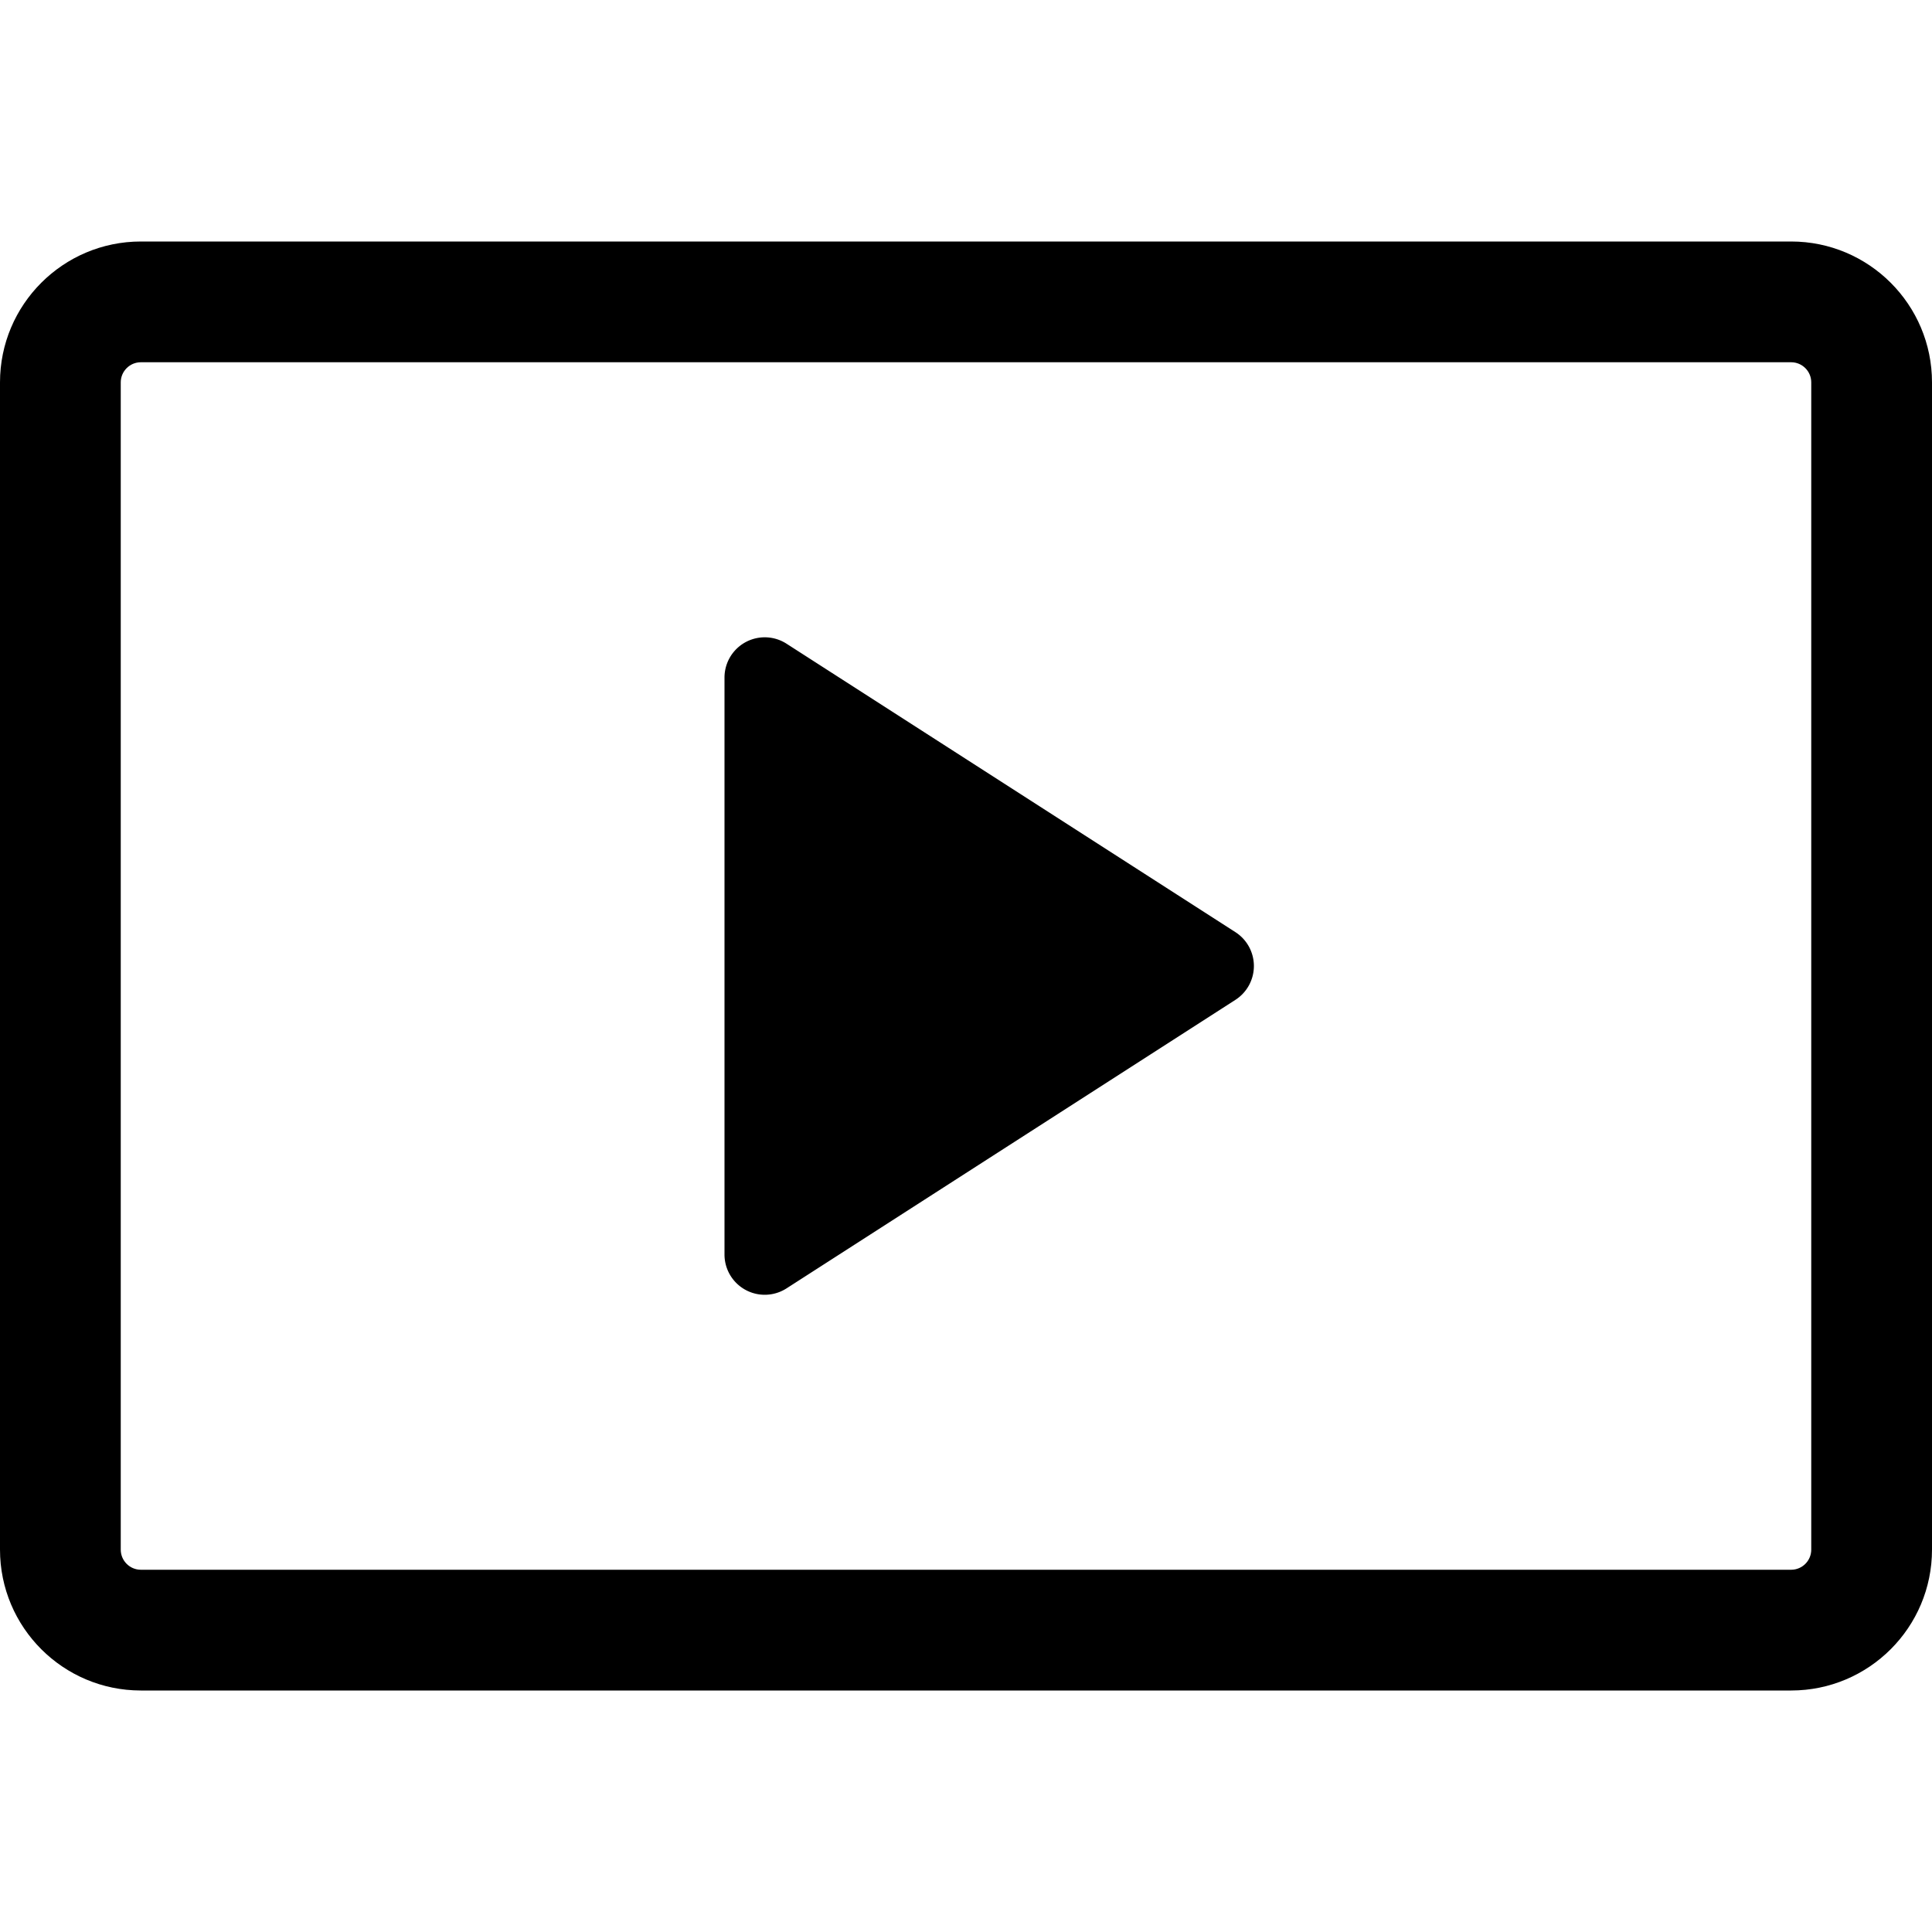 <svg xmlns="http://www.w3.org/2000/svg" width="24" height="24" viewBox="0 0 24 24">
  <defs/>
  <path d="M0,4.75 C0,3.784 0.784,3 1.75,3 L22.25,3 C23.216,3 24,3.784 24,4.75 L24,19.25 C24,20.216 23.216,21 22.25,21 L1.75,21 C0.784,21 0,20.216 0,19.25 Z M1.75,4.5 C1.612,4.5 1.5,4.612 1.5,4.75 L1.5,19.25 C1.5,19.388 1.612,19.5 1.75,19.5 L22.25,19.5 C22.388,19.5 22.5,19.388 22.5,19.25 L22.5,4.75 C22.5,4.612 22.388,4.5 22.25,4.5 Z"/>
  <path d="M9,15.584 L9,8.416 A0.5 0.5 0 0 1 9.77,7.996 L15.346,11.579 A0.5 0.5 0 0 1 15.346,12.421 L9.77,16.005 A0.5 0.5 0 0 1 9,15.585 Z"/>
</svg>

